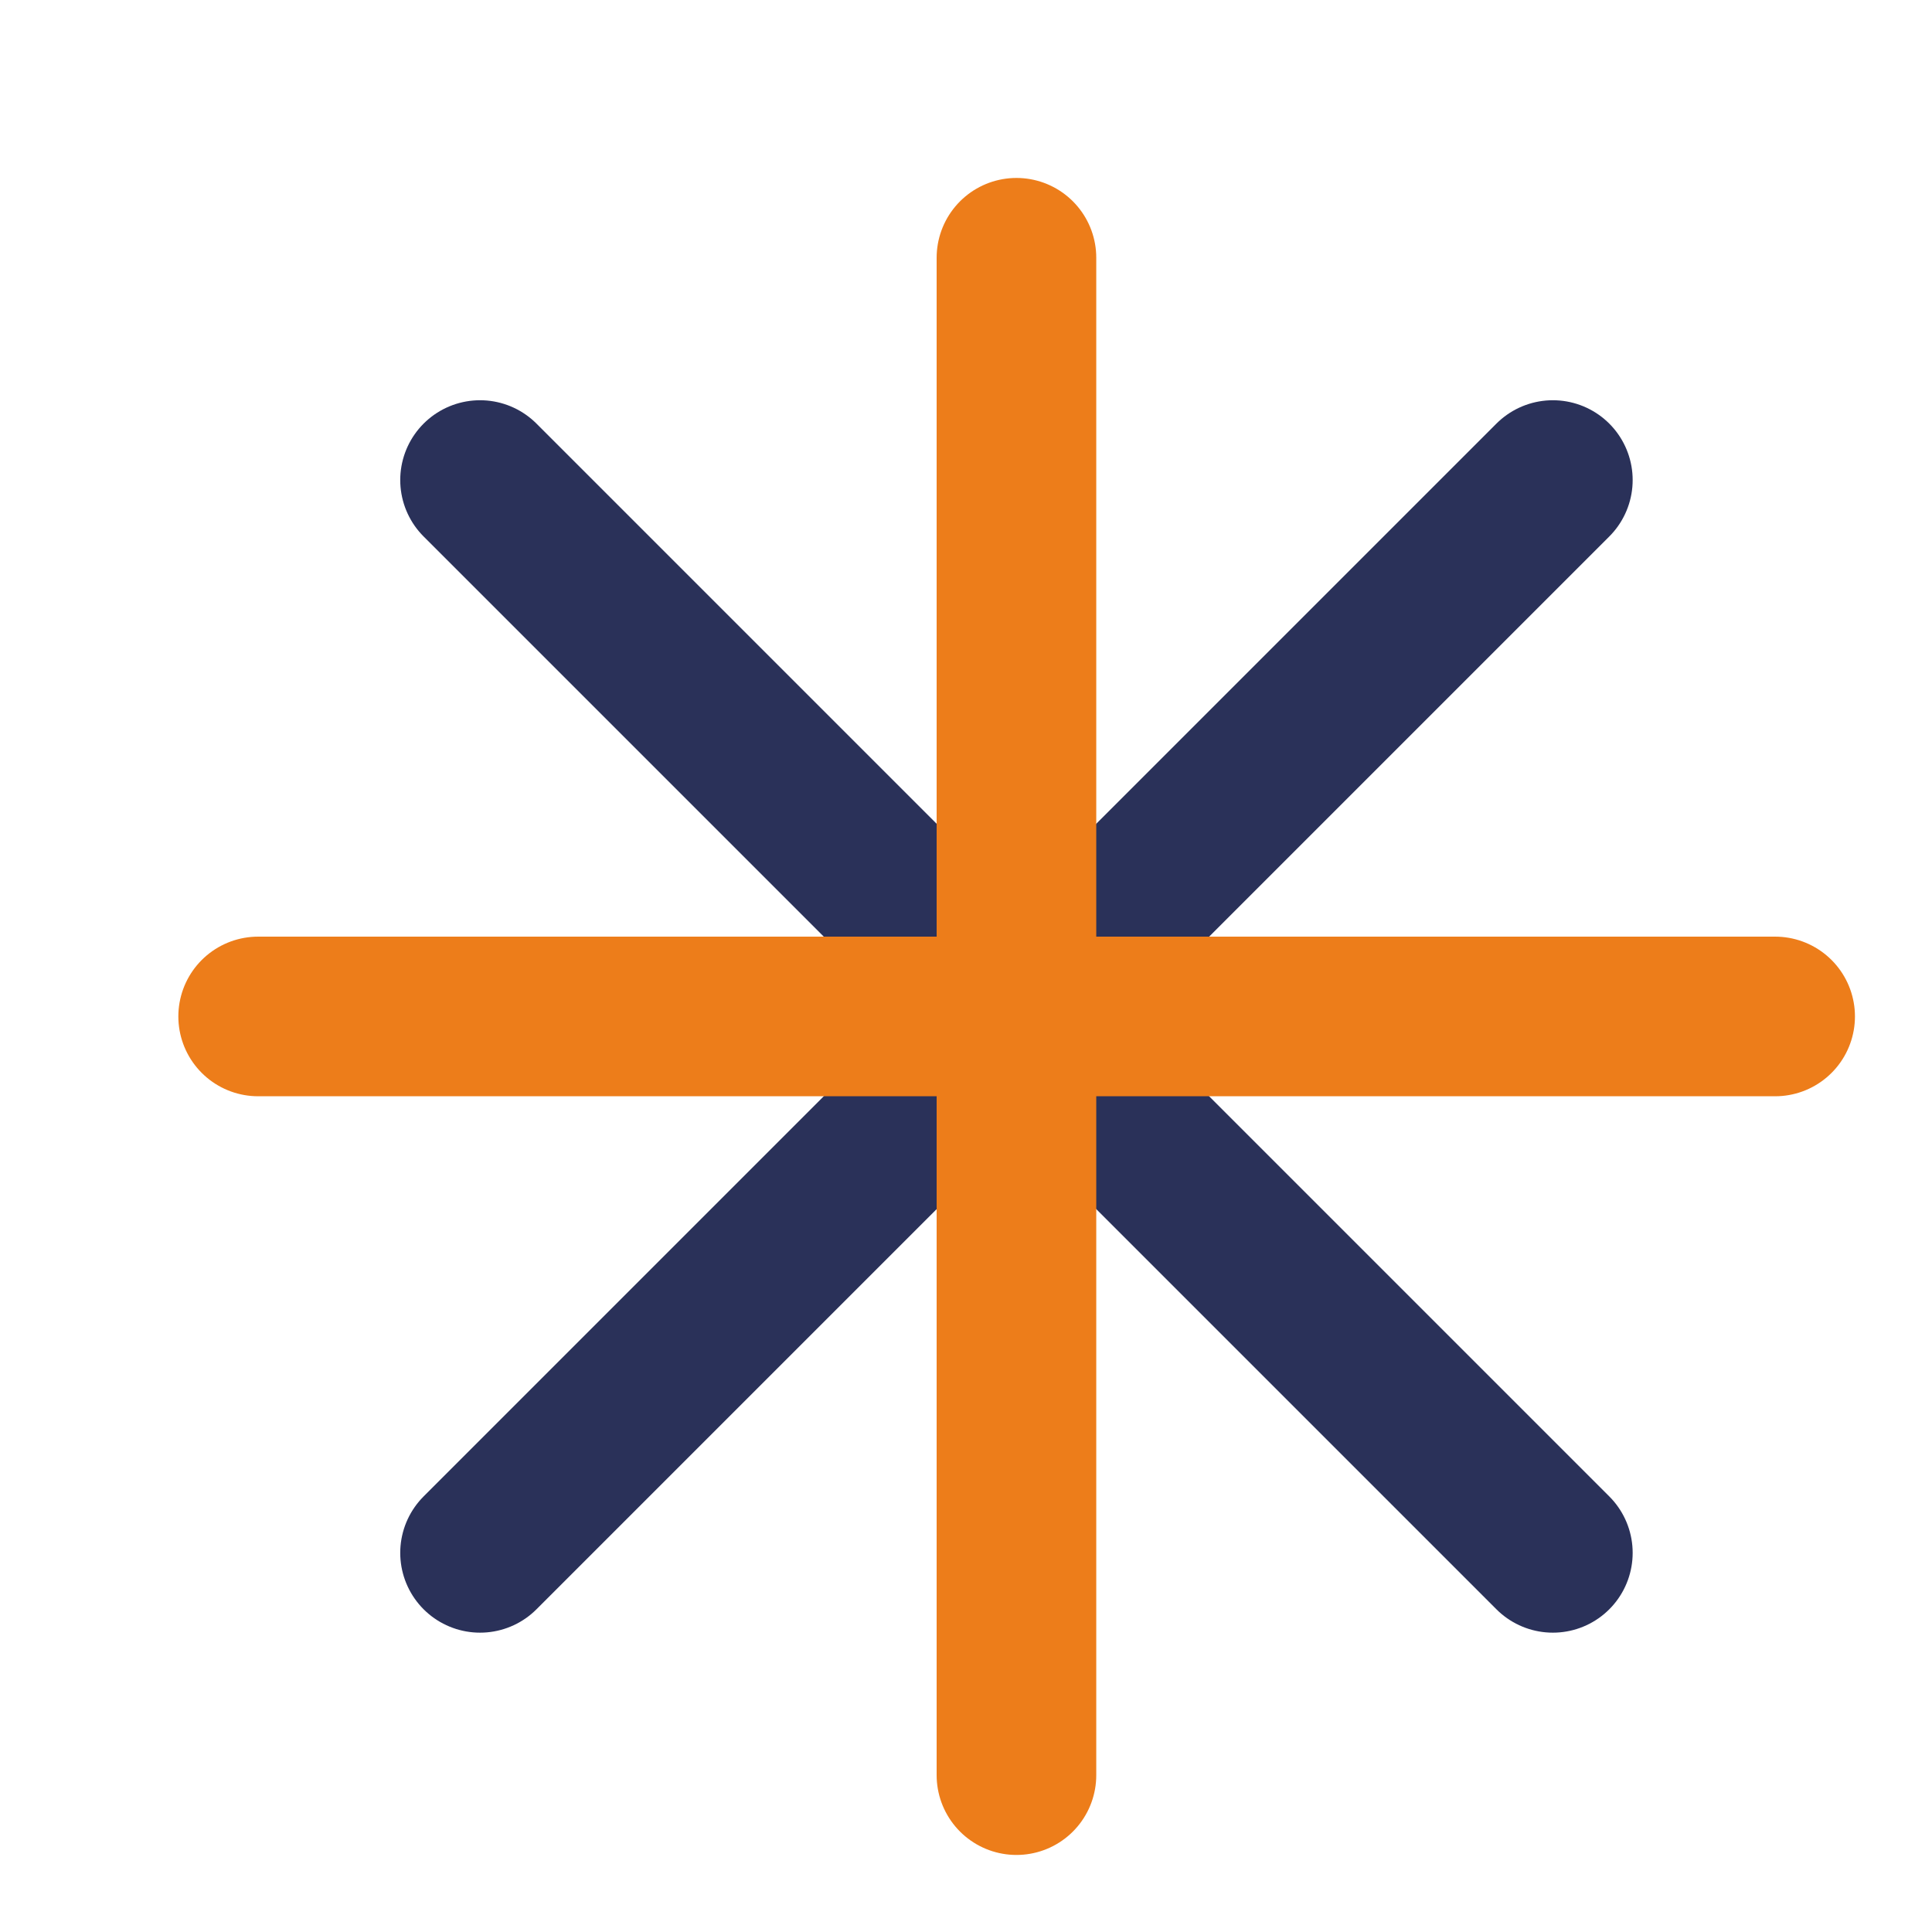 <?xml version="1.0" encoding="UTF-8"?>
<svg id="Calque_2" xmlns="http://www.w3.org/2000/svg" xmlns:xlink="http://www.w3.org/1999/xlink" viewBox="0 0 49.02 49.02">
  <defs>
    <style>
      .cls-1 {
        stroke: #2a3159;
      }

      .cls-1, .cls-2 {
        stroke-width: 4.05px;
      }

      .cls-1, .cls-2, .cls-3 {
        fill: none;
        stroke-linecap: round;
        stroke-linejoin: round;
      }

      .cls-4 {
        filter: url(#drop-shadow-1);
      }

      .cls-2 {
        stroke: #ed7d1a;
      }

      .cls-3 {
        stroke: #fff;
        stroke-width: 10.53px;
      }
    </style>
    <filter id="drop-shadow-1" filterUnits="userSpaceOnUse">
      <feOffset dx="1.28" dy="1.28"/>
      <feGaussianBlur result="blur" stdDeviation="2.55"/>
      <feFlood flood-color="#000" flood-opacity=".25"/>
      <feComposite in2="blur" operator="in"/>
      <feComposite in="SourceGraphic"/>
    </filter>
  </defs>
  <g id="Calque_3">
    <g class="cls-4">
      <g>
        <line class="cls-3" x1="24.51" y1="43.76" x2="24.51" y2="5.26"/>
        <line class="cls-3" x1="5.27" y1="24.51" x2="43.76" y2="24.51"/>
        <line class="cls-3" x1="10.9" y1="38.12" x2="38.12" y2="10.9"/>
        <line class="cls-3" x1="10.9" y1="10.9" x2="38.12" y2="38.12"/>
      </g>
      <g>
        <line class="cls-1" x1="10.9" y1="38.12" x2="38.12" y2="10.9"/>
        <line class="cls-1" x1="10.9" y1="10.9" x2="38.12" y2="38.12"/>
      </g>
      <line class="cls-2" x1="24.51" y1="43.76" x2="24.51" y2="5.26"/>
      <line class="cls-2" x1="5.27" y1="24.51" x2="43.76" y2="24.51"/>
    </g>
  </g>
</svg>
